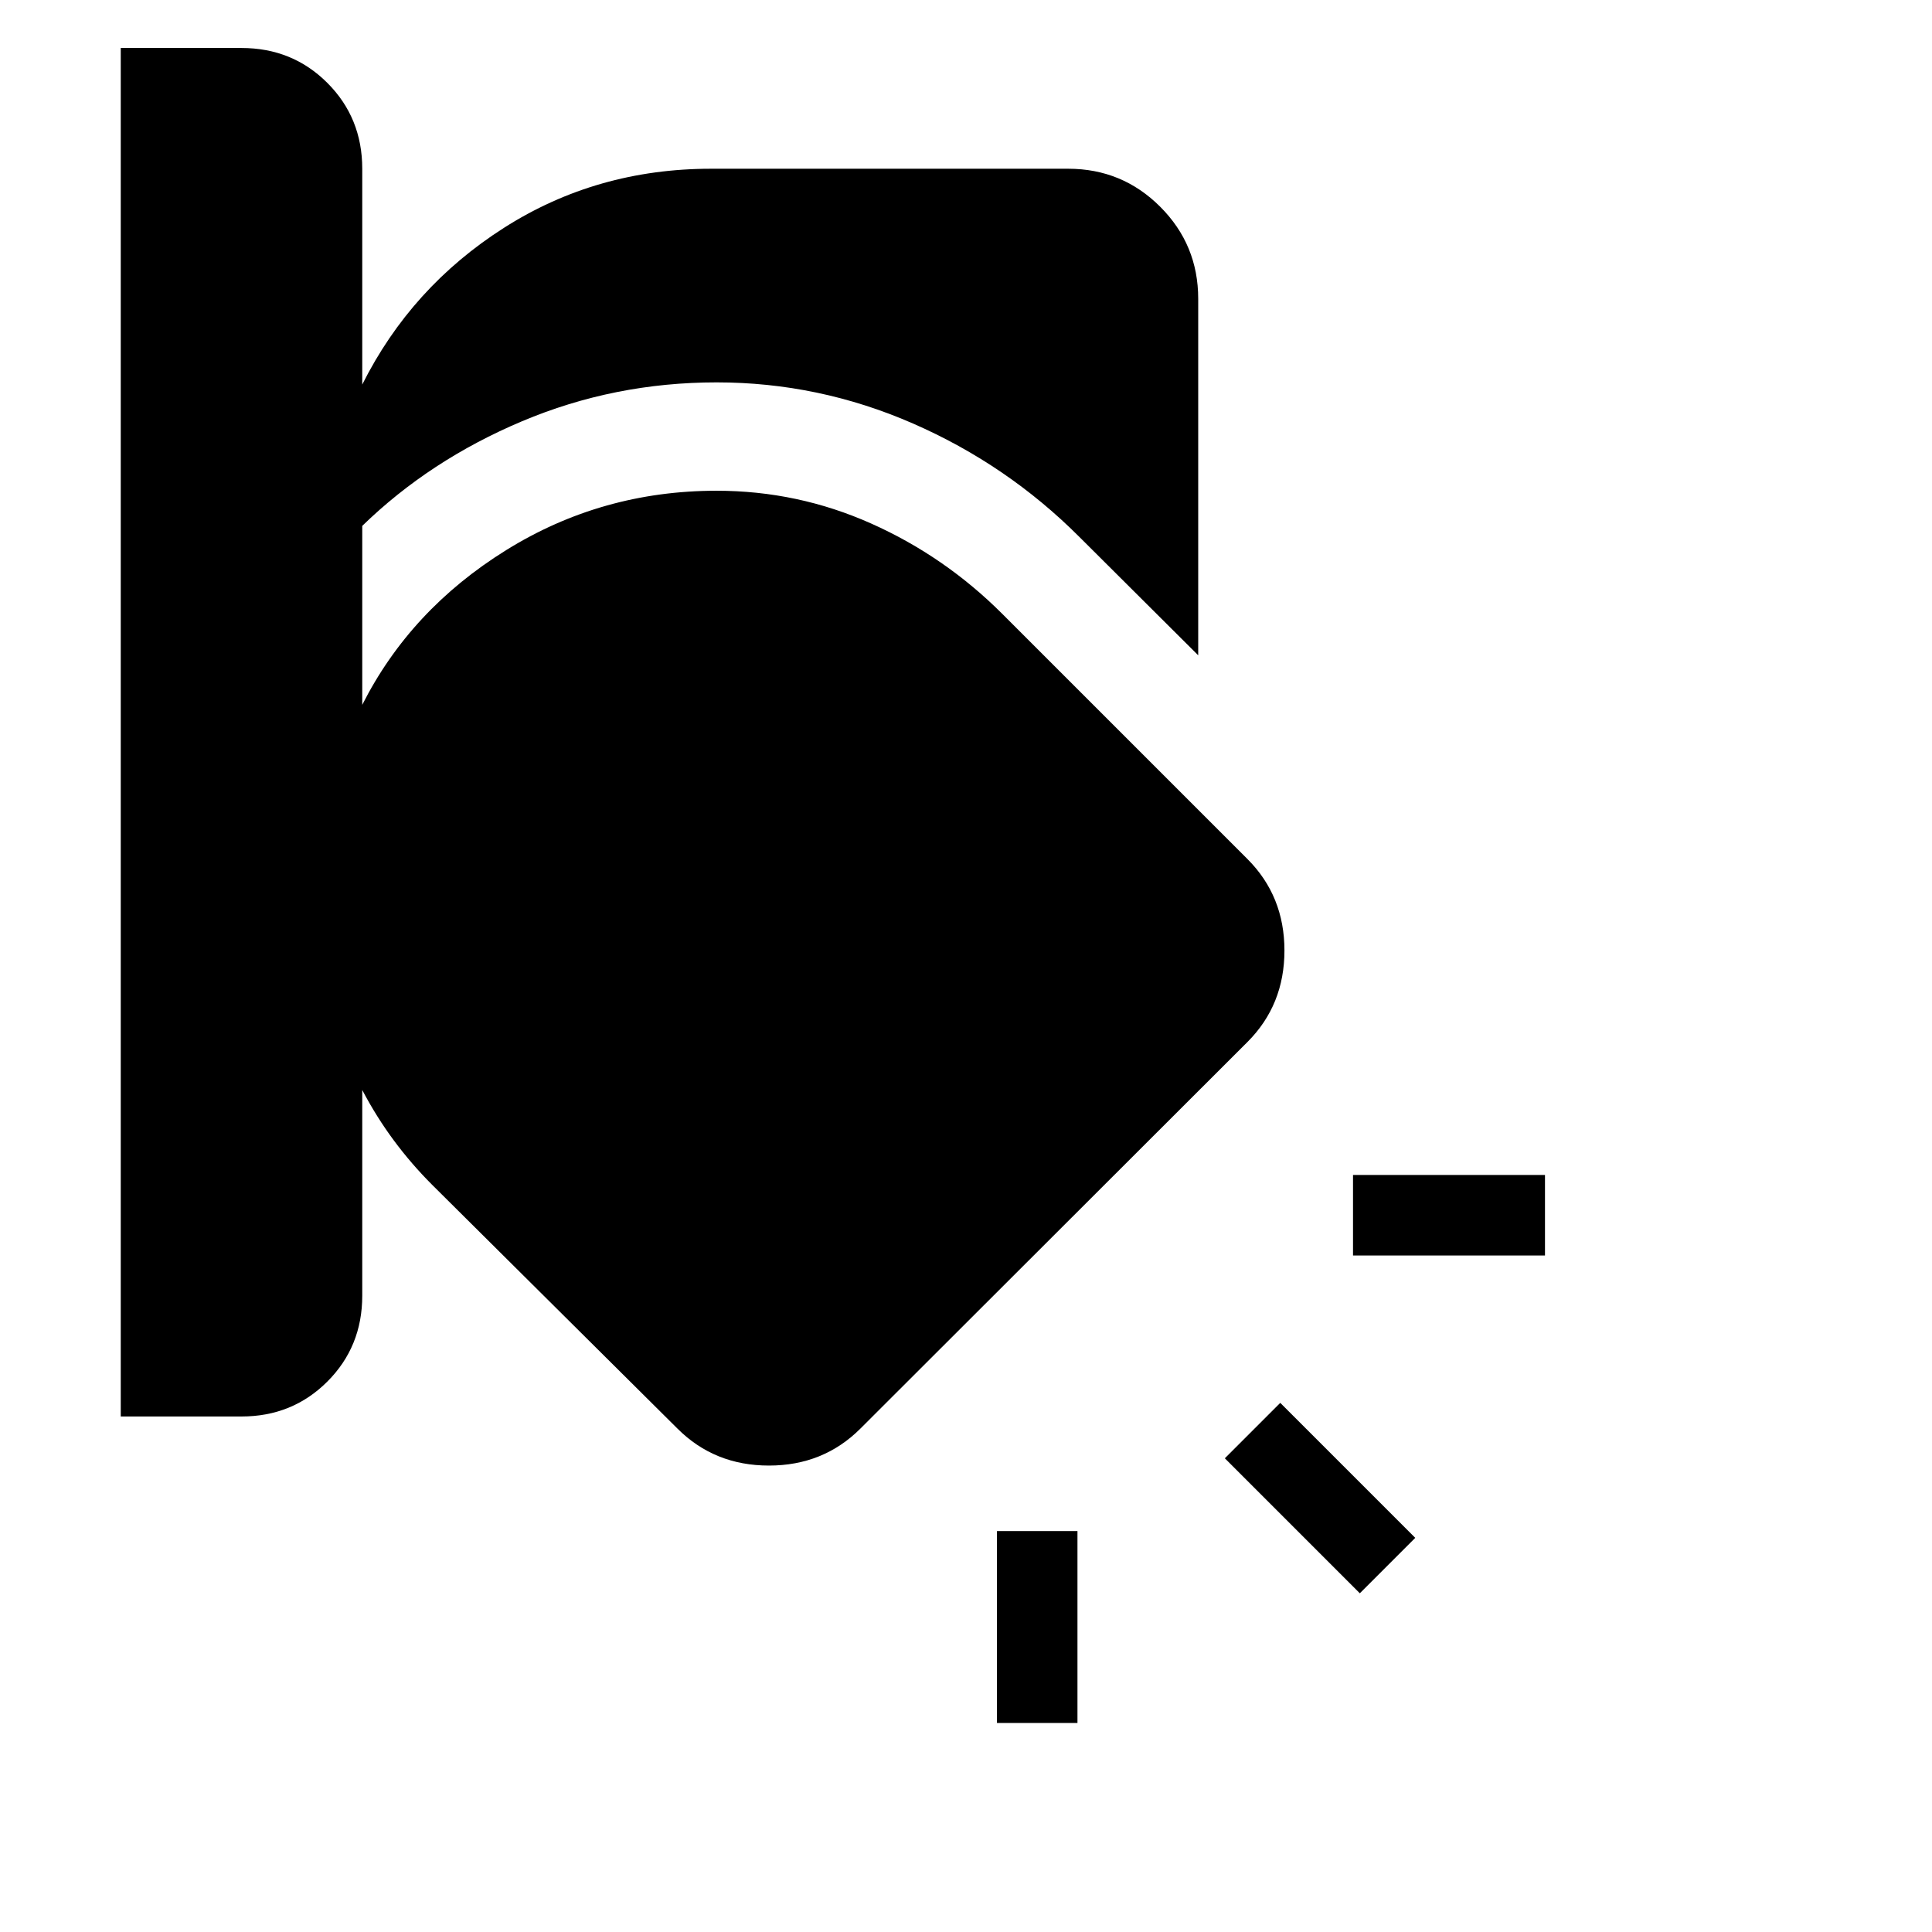 <svg xmlns="http://www.w3.org/2000/svg" height="24" viewBox="0 -960 960 960" width="24"><path d="M495.385-199.231h40v95.385h-40v-95.385Zm140.769-63.692 67.077 67.077-27.539 27.539-67.077-67.078 27.539-27.538ZM60-936.154h60q25.307 0 42.654 17.346Q180-901.462 180-876.154v107.231q24.308-48.462 70.385-77.847 46.077-29.384 102.923-29.384h177.461q26.847 0 45.731 18.885 18.885 18.884 18.885 45.73v177.154l-59.154-58.923q-35.846-35.846-82.615-56.269Q406.846-770 356.077-770q-50.846 0-96.654 19.307-45.808 19.308-79.423 52v88.924q23.923-47.308 71.461-76.847Q299-716.154 356.077-716.154q40.308 0 76.846 16.308 36.539 16.307 65.154 44.923l121.769 121.769q18.385 18.385 18.385 45.462t-18.385 45.461L427.539-250.154q-18.385 18.385-45.462 18.385t-45.462-18.385l-121.769-121q-10.538-10.538-19.192-22.23-8.654-11.693-15.654-25v102.23q0 25.308-17.346 42.654-17.347 17.346-42.654 17.346H60v-680Zm612.308 560h95.385v40h-95.385v-40Z"/></svg>